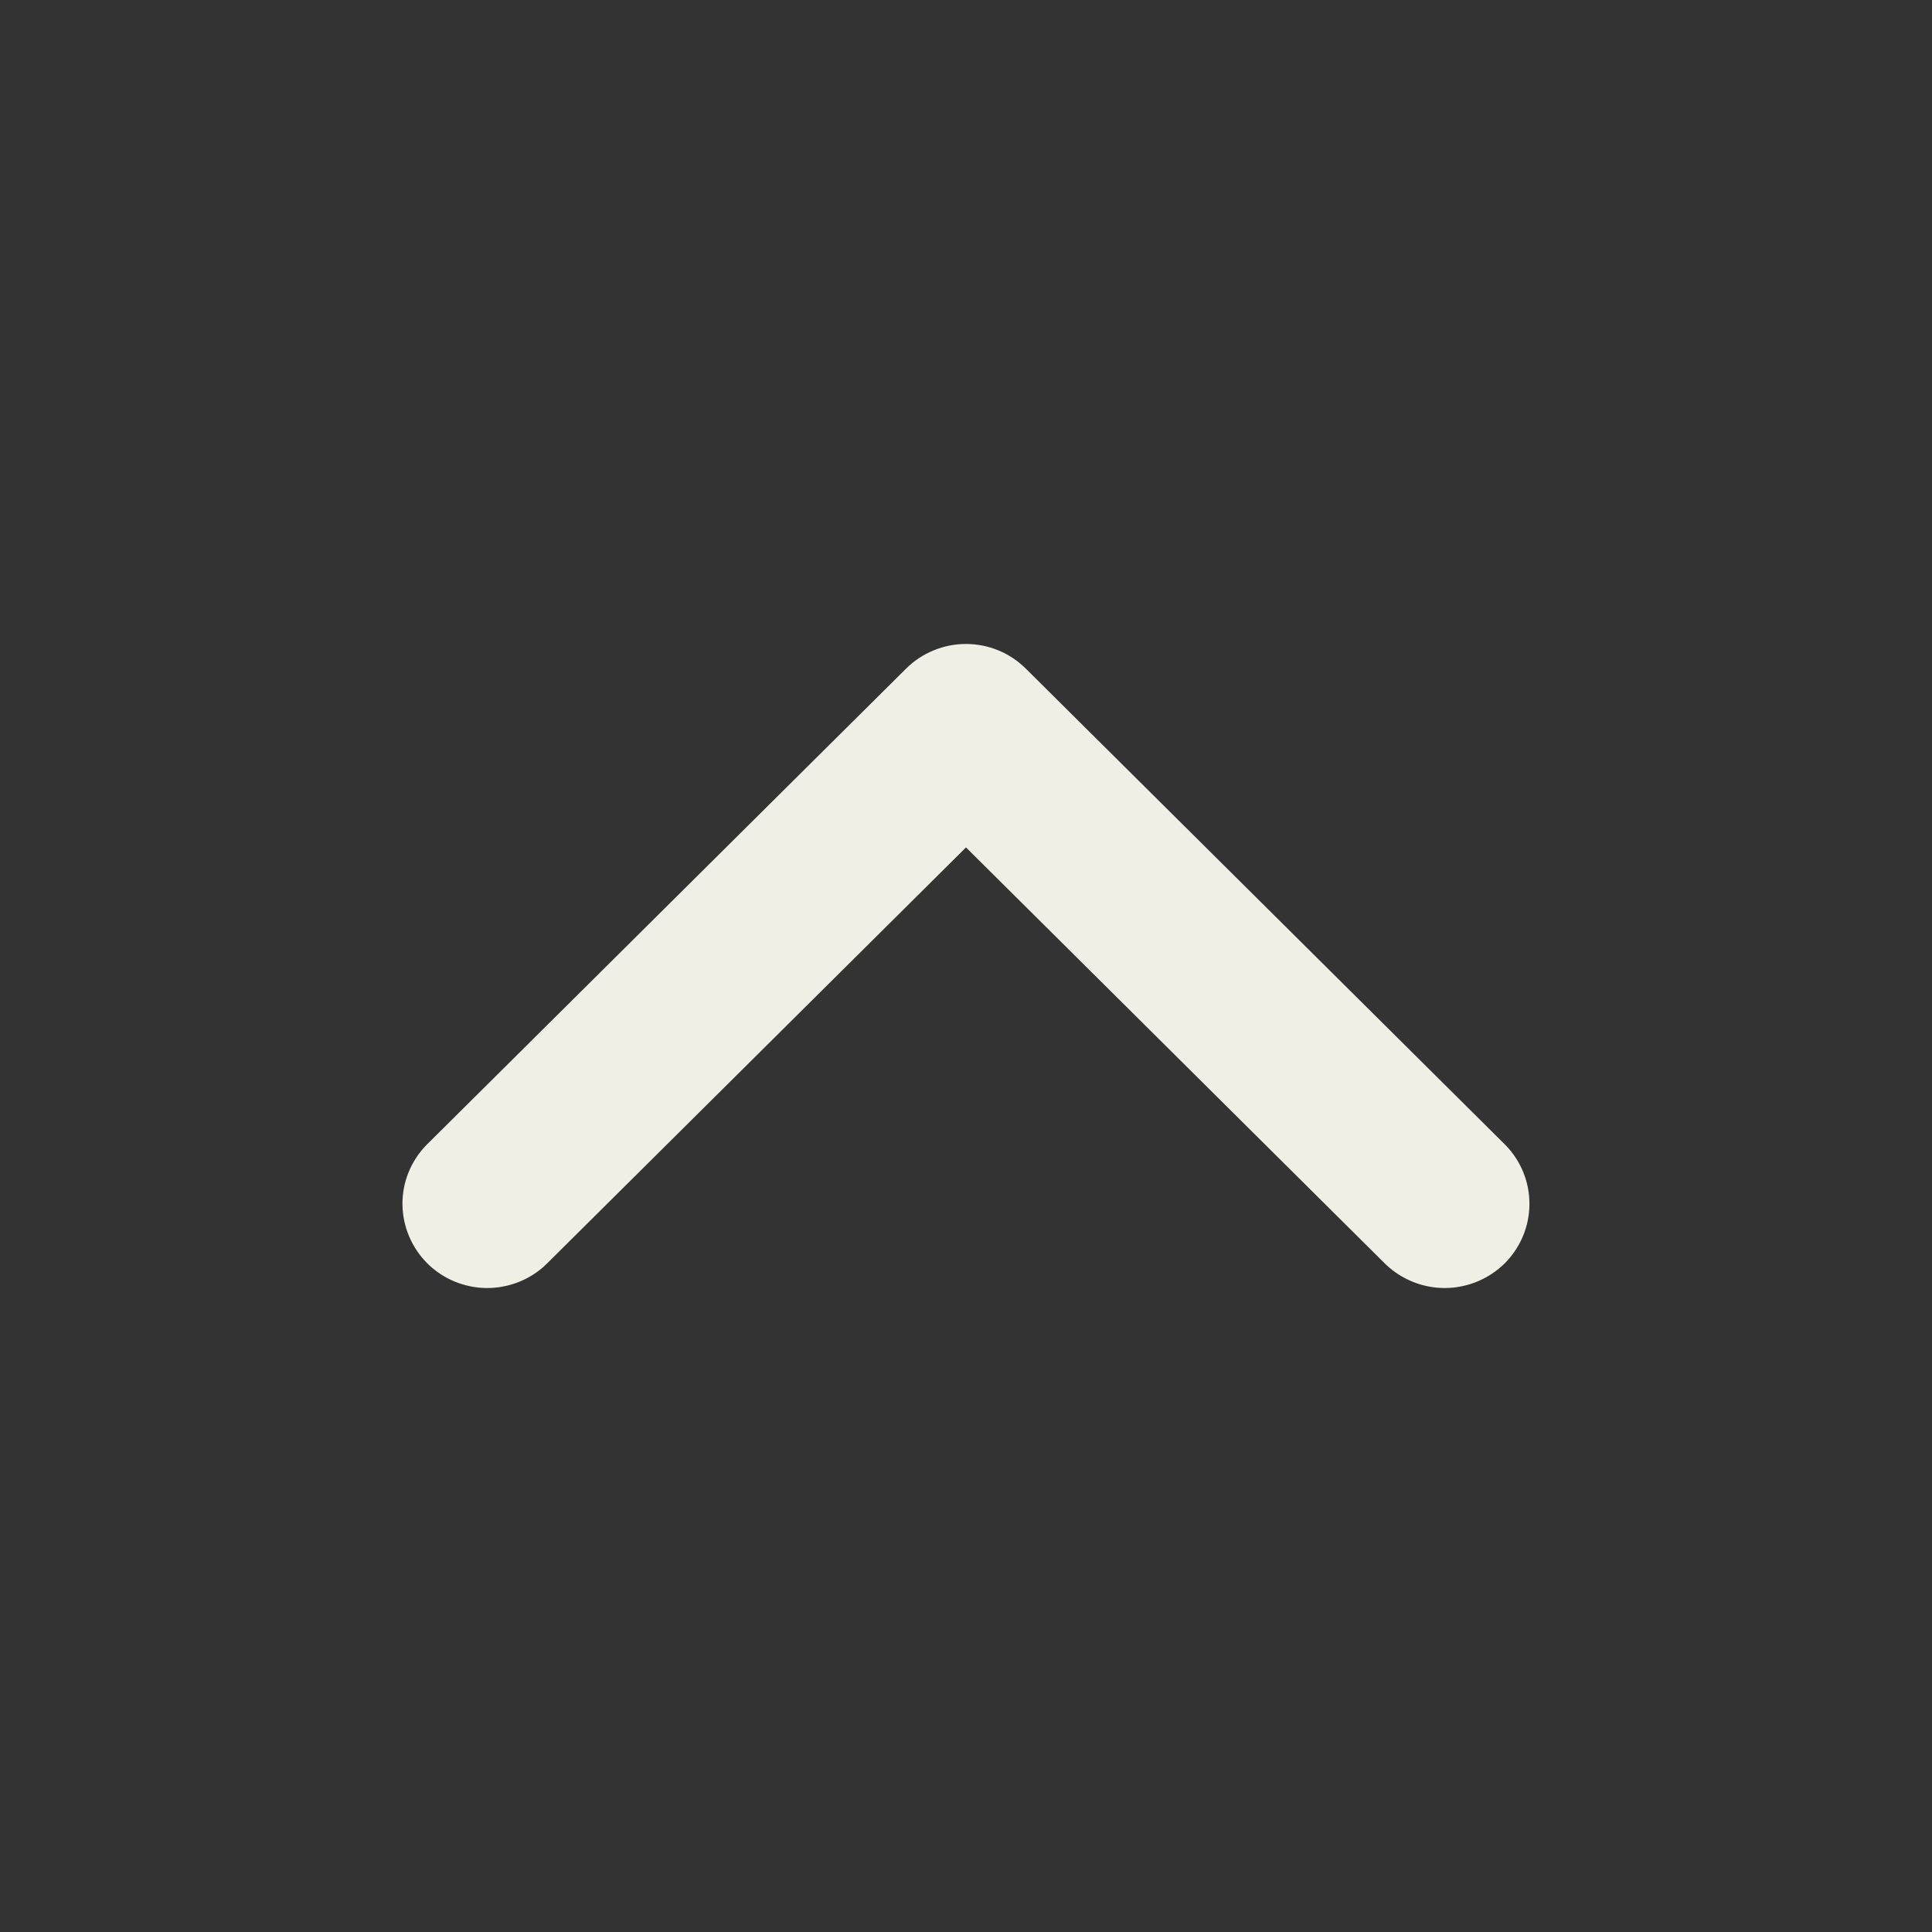 <svg
              xmlns="http://www.w3.org/2000/svg"
              width="16"
              height="16"
              viewBox="0 0 16 16"
              fill="none"
            >
              <rect x="0" y="0" width="16" height="16" fill="#333333" stroke="none"/>
              <path
                fill-rule="evenodd"
                clip-rule="evenodd"
                d="M7.503 5.538C7.635 5.407 7.813 5.333 8 5.333C8.186 5.333 8.365 5.407 8.496 5.538L12.469 9.484C12.597 9.616 12.668 9.792 12.666 9.975C12.665 10.158 12.591 10.333 12.461 10.463C12.33 10.592 12.154 10.665 11.97 10.667C11.786 10.668 11.609 10.598 11.476 10.471L8 7.018L4.523 10.471C4.391 10.598 4.213 10.668 4.029 10.667C3.845 10.665 3.669 10.592 3.539 10.463C3.409 10.333 3.335 10.158 3.333 9.975C3.331 9.792 3.402 9.616 3.53 9.484L7.503 5.538Z"
                fill="#EFEFE5"
              />
            </svg>